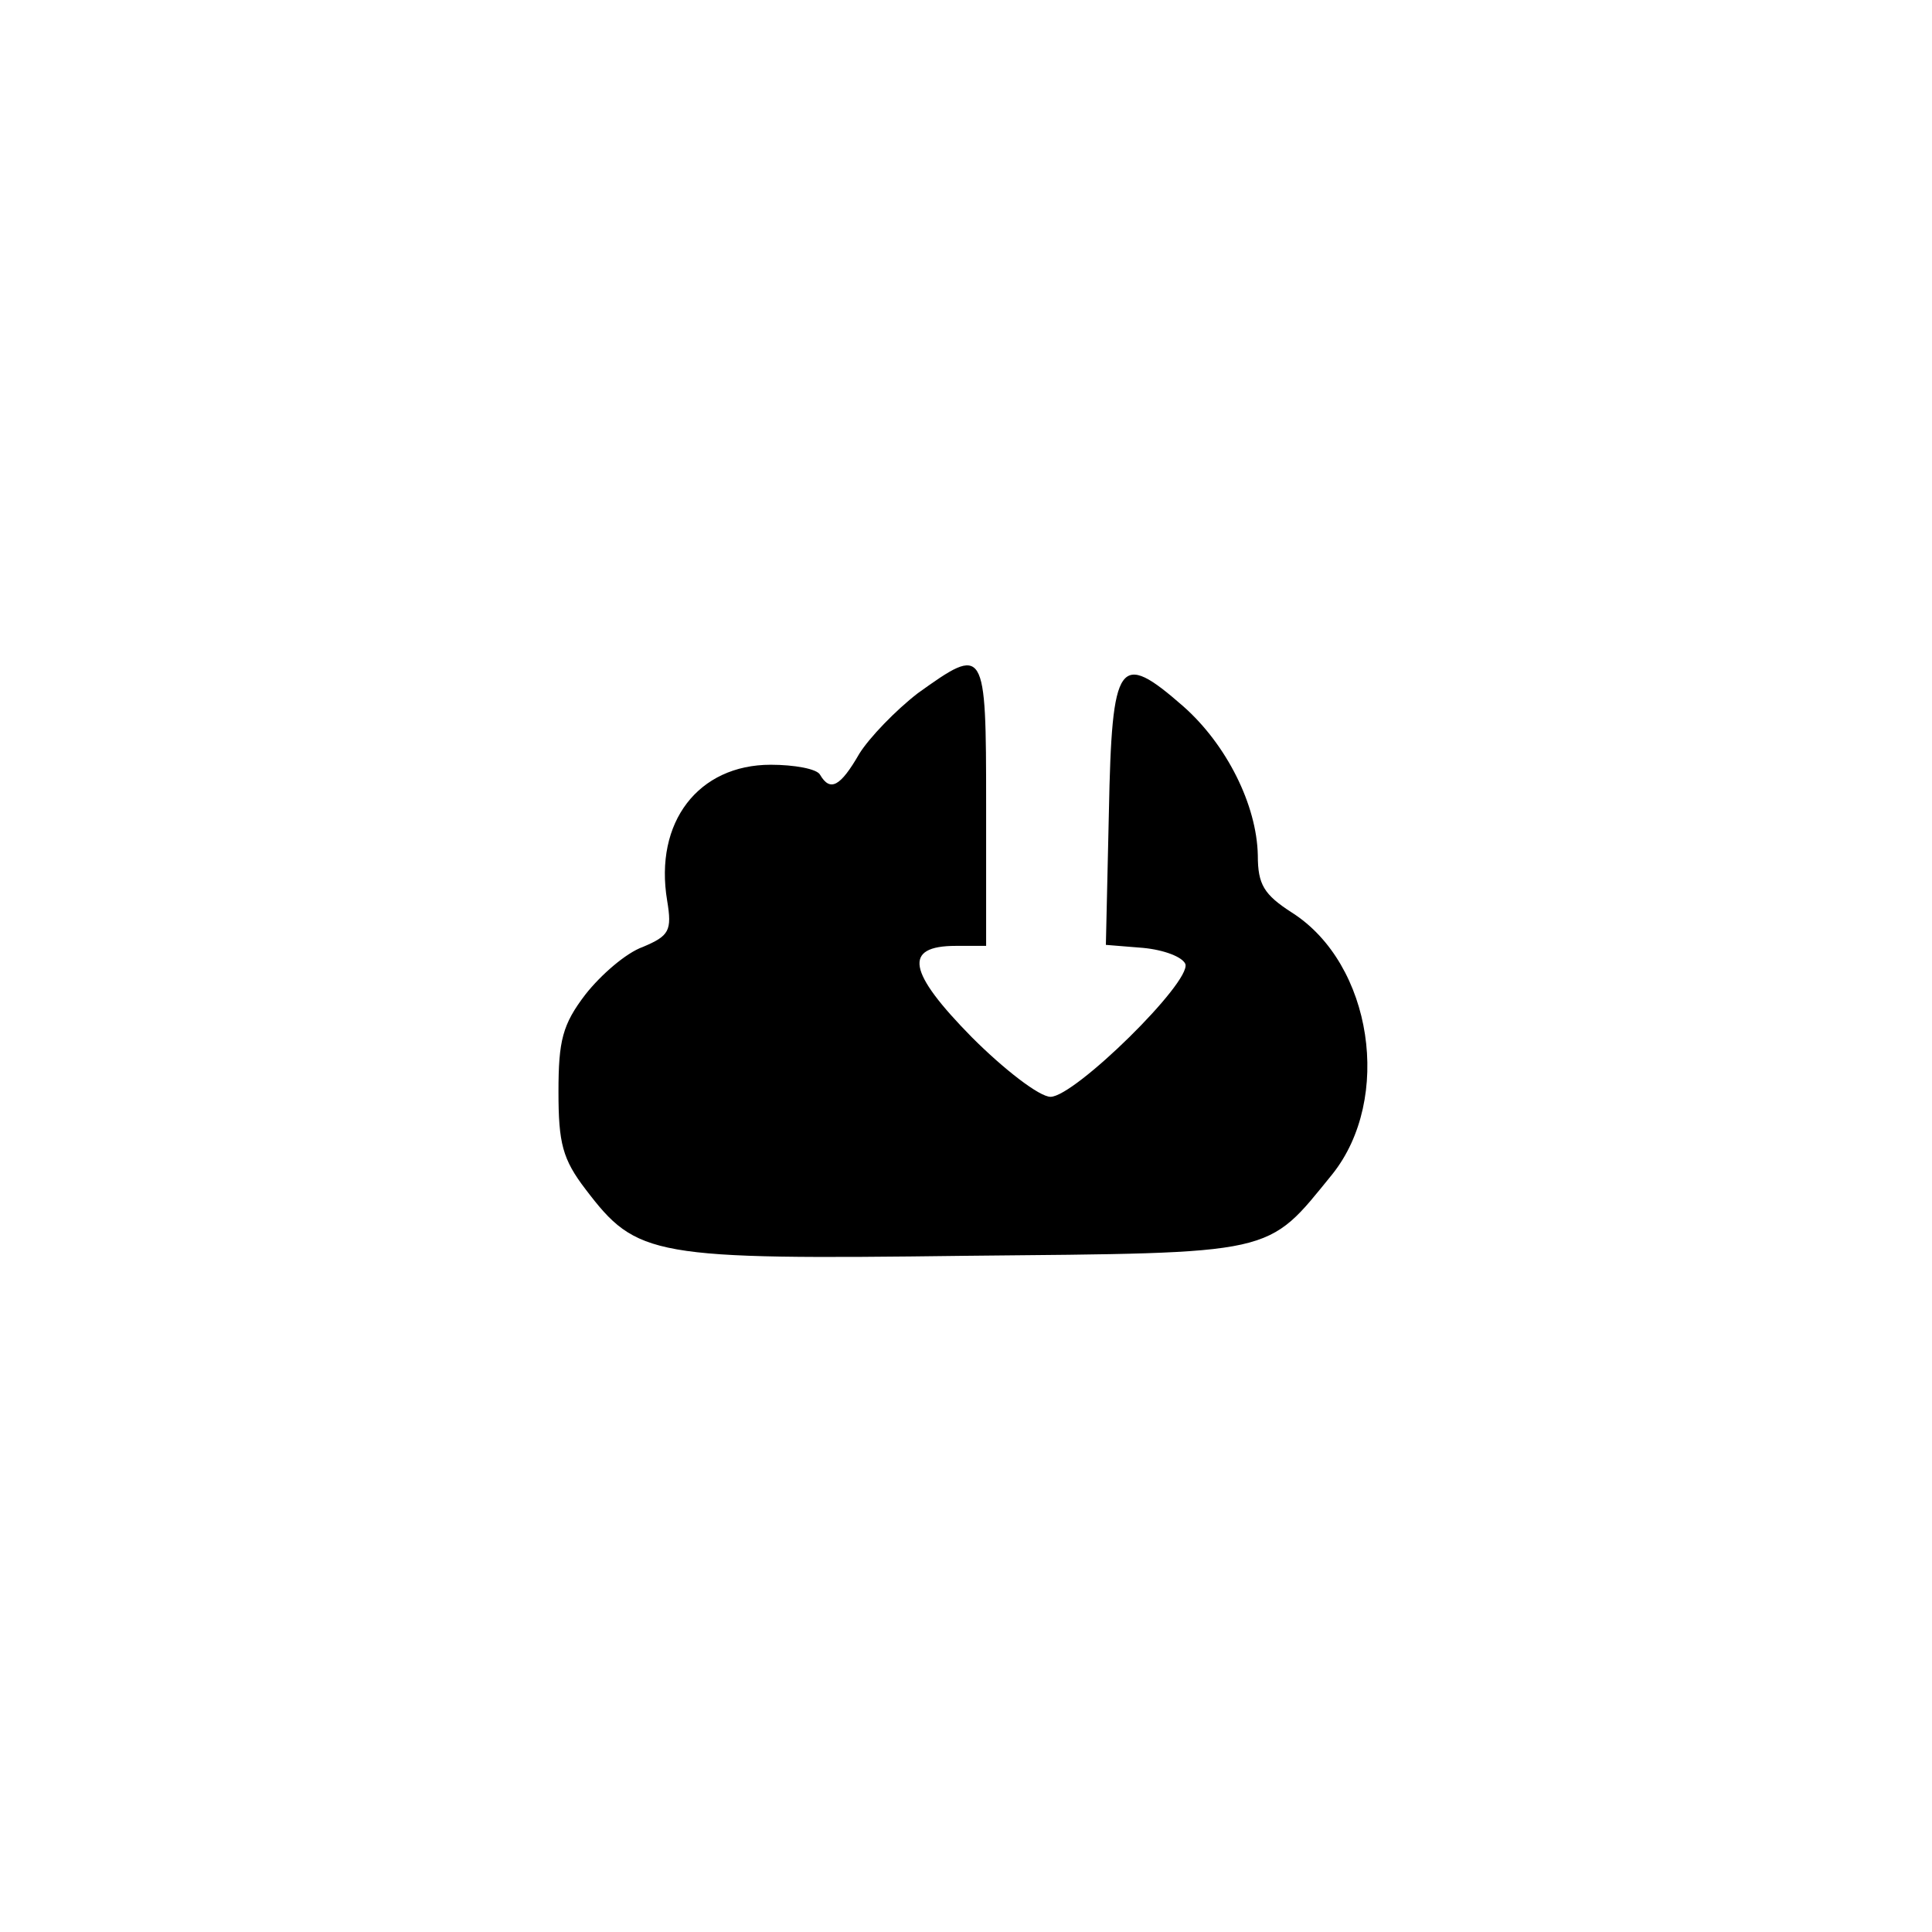 <?xml version="1.0" standalone="no"?>
<!DOCTYPE svg PUBLIC "-//W3C//DTD SVG 20010904//EN"
 "http://www.w3.org/TR/2001/REC-SVG-20010904/DTD/svg10.dtd">
<svg version="1.0" xmlns="http://www.w3.org/2000/svg"
 width="192pt" height="192pt" viewBox="0 0 192 192"
 preserveAspectRatio="xMidYMid meet">
<g transform="translate(0,192) scale(0.1,-0.1)"
fill="#000000" stroke="none">
811 c445 -92 729 -532 635 -987 -62 -301 -295 -546 -601 -630 -91 -26 -329
-26 -420 0 -291 80 -516 305 -596 596 -26 91 -26 329 0 420 120 433 542 692
982 601z"/>
<path d="M912 1231 c-22 -17 -48 -44 -58 -60 -19 -33 -29 -38 -39 -21 -3 6
-26 10 -49 10 -72 0 -116 -57 -103 -135 5 -30 2 -35 -24 -46 -17 -6 -42 -28
-57 -47 -23 -30 -27 -46 -27 -97 0 -51 4 -67 27 -97 51 -67 65 -70 378 -66
311 3 298 0 364 81 60 75 40 209 -40 260 -28 18 -34 28 -34 57 -1 50 -31 110
-74 148 -64 56 -71 47 -74 -105 l-3 -132 37 -3 c21 -2 39 -9 42 -16 6 -18
-110 -132 -134 -132 -11 0 -46 27 -78 59 -64 65 -69 91 -16 91 l30 0 0 140 c0
158 -1 159 -68 111z"/>
</g>
</svg>
